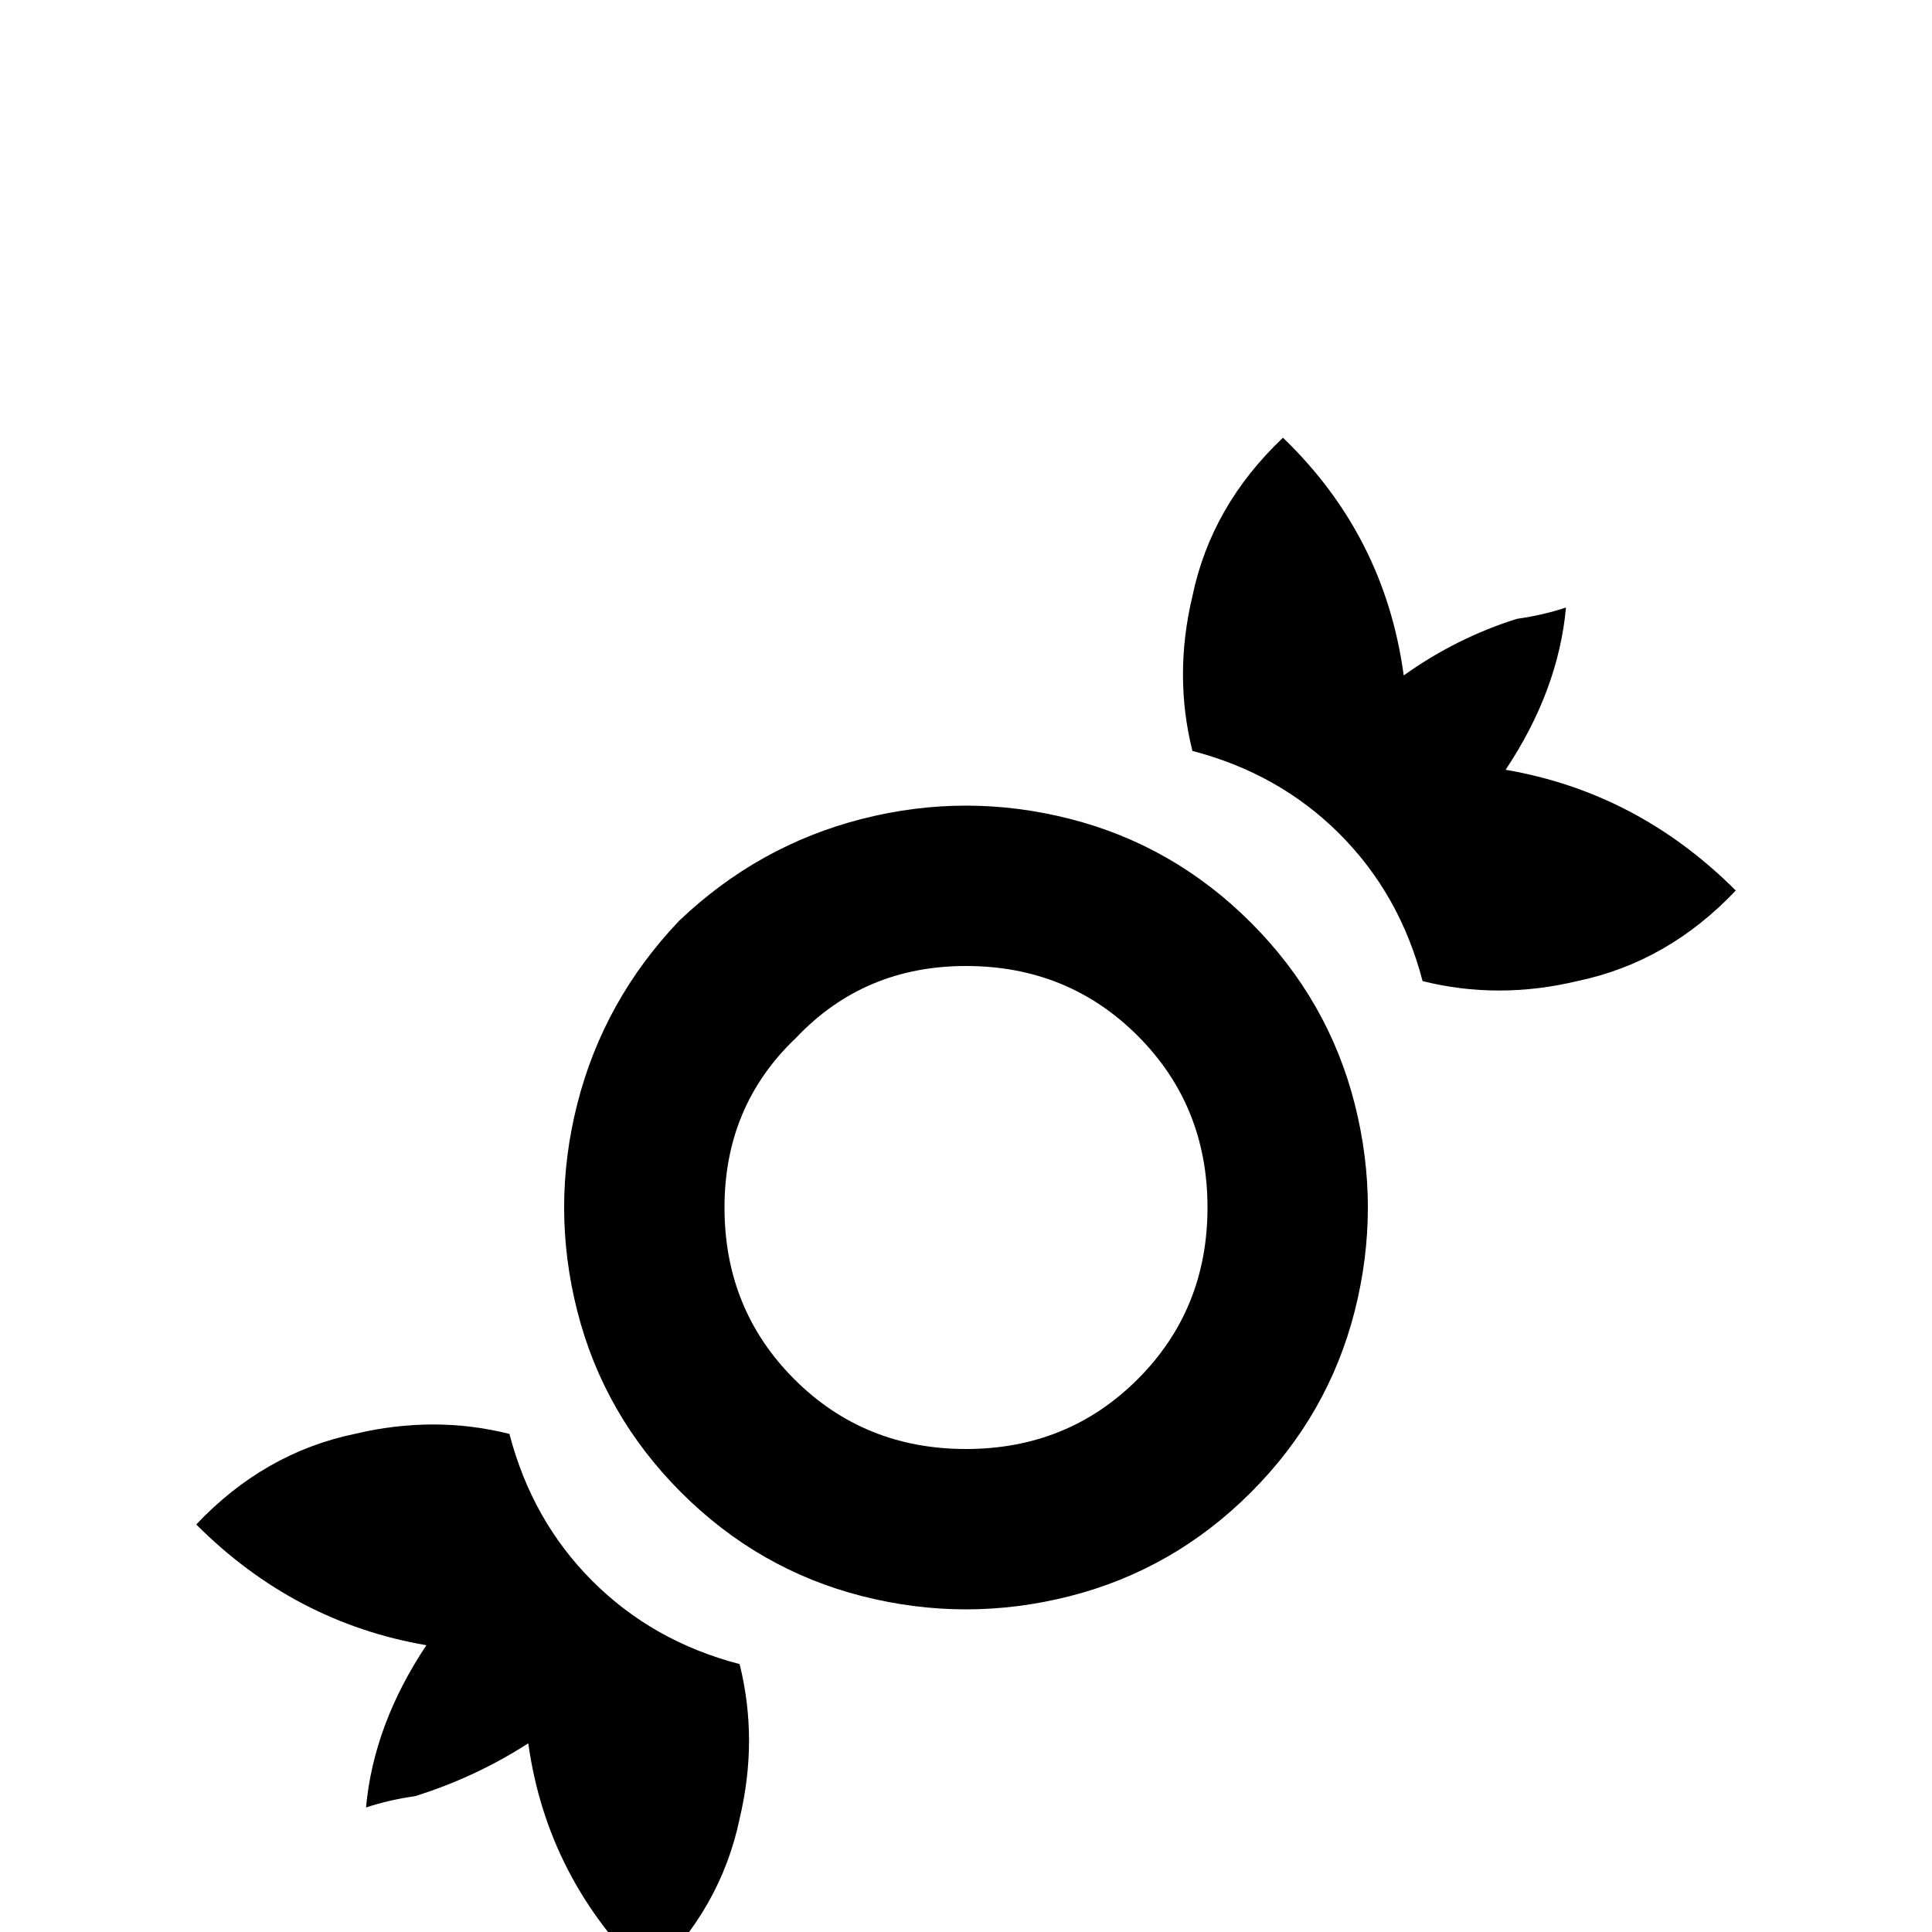 <svg xmlns="http://www.w3.org/2000/svg" viewBox="0 -512 512 512">
	<path fill="#000000" d="M211 -237Q229 -256 256 -256Q283 -256 301.5 -237.5Q320 -219 320 -192Q320 -165 301.5 -146.5Q283 -128 256 -128Q229 -128 210.5 -146.5Q192 -165 192 -192Q192 -219 211 -237ZM180 -268Q160 -247 153 -219.5Q146 -192 153 -164.5Q160 -137 180.5 -116.5Q201 -96 228.5 -89Q256 -82 283.5 -89Q311 -96 331.5 -116.5Q352 -137 359 -164.5Q366 -192 359 -219.5Q352 -247 331.5 -267.5Q311 -288 283.5 -295Q256 -302 228.5 -295Q201 -288 180 -268ZM415 -351Q409 -349 402 -348Q386 -343 372 -333Q367 -370 340 -396Q321 -378 316 -354Q311 -333 316 -313Q339 -307 355 -291Q371 -275 377 -252Q397 -247 418 -252Q442 -257 460 -276Q434 -302 399 -308Q413 -329 415 -351ZM97 -33Q103 -35 110 -36Q126 -41 140 -50Q145 -14 172 12Q191 -6 196 -30Q201 -51 196 -71Q173 -77 157 -93Q141 -109 135 -132Q115 -137 94 -132Q70 -127 52 -108Q78 -82 113 -76Q99 -55 97 -33Z"/>
</svg>